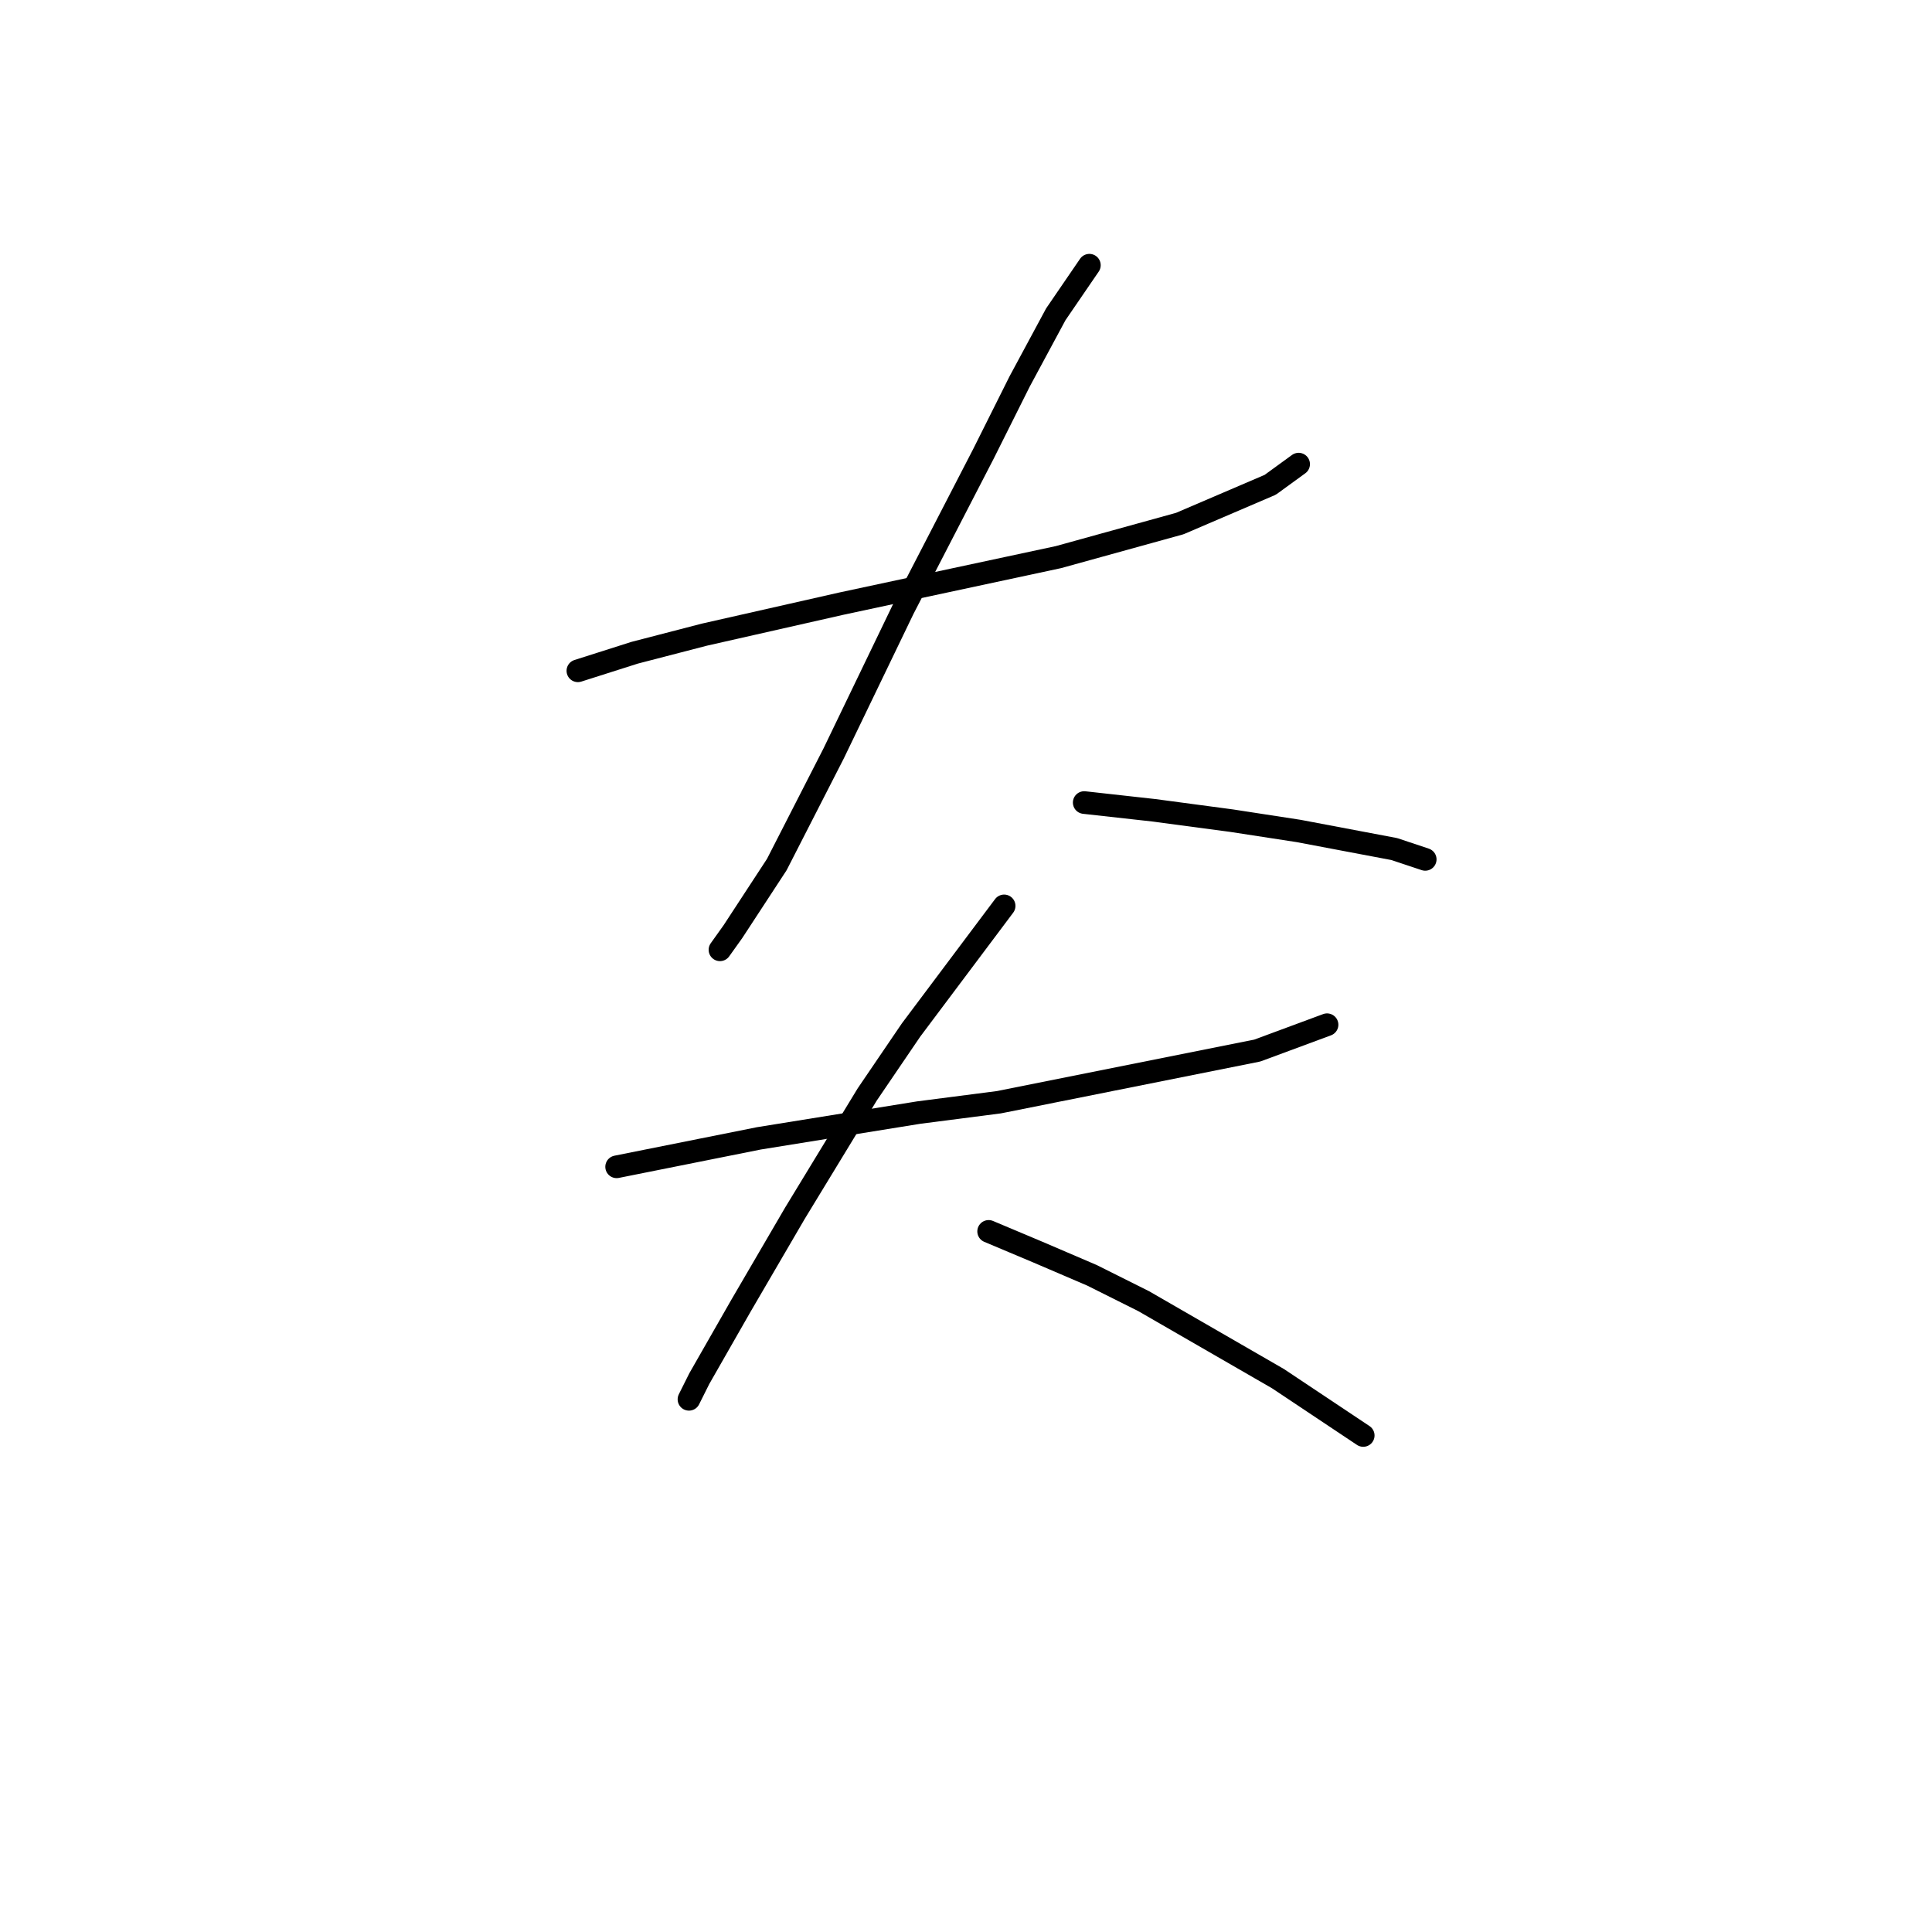<?xml version="1.0" standalone="no"?>
    <svg width="256" height="256" xmlns="http://www.w3.org/2000/svg" version="1.1">
    <polyline stroke="black" stroke-width="3" stroke-linecap="round" fill="transparent" stroke-linejoin="round" points="76.572 88.885 84.103 86.489 93.345 84.092 111.487 79.985 140.241 73.823 156.33 69.373 168.31 64.239 172.076 61.5 172.076 61.5 " />
        <polyline stroke="black" stroke-width="3" stroke-linecap="round" fill="transparent" stroke-linejoin="round" points="144.349 35.142 139.899 41.646 135.107 50.546 130.314 60.131 119.703 80.669 110.46 99.839 102.93 114.558 97.11 123.458 95.399 125.854 95.399 125.854 " />
        <polyline stroke="black" stroke-width="3" stroke-linecap="round" fill="transparent" stroke-linejoin="round" points="143.664 106.342 152.907 107.369 163.176 108.739 172.076 110.108 184.741 112.504 188.849 113.873 188.849 113.873 " />
        <polyline stroke="black" stroke-width="3" stroke-linecap="round" fill="transparent" stroke-linejoin="round" points="81.707 154.608 100.533 150.842 121.757 147.419 132.368 146.05 166.599 139.204 175.841 135.781 175.841 135.781 " />
        <polyline stroke="black" stroke-width="3" stroke-linecap="round" fill="transparent" stroke-linejoin="round" points="133.053 120.035 120.73 136.466 114.91 145.023 105.326 160.769 98.137 173.093 92.66 182.677 91.291 185.416 91.291 185.416 " />
        <polyline stroke="black" stroke-width="3" stroke-linecap="round" fill="transparent" stroke-linejoin="round" points="130.999 163.166 137.503 165.904 144.691 168.985 151.537 172.408 169.337 182.677 180.634 190.208 180.634 190.208 " />
        </svg>